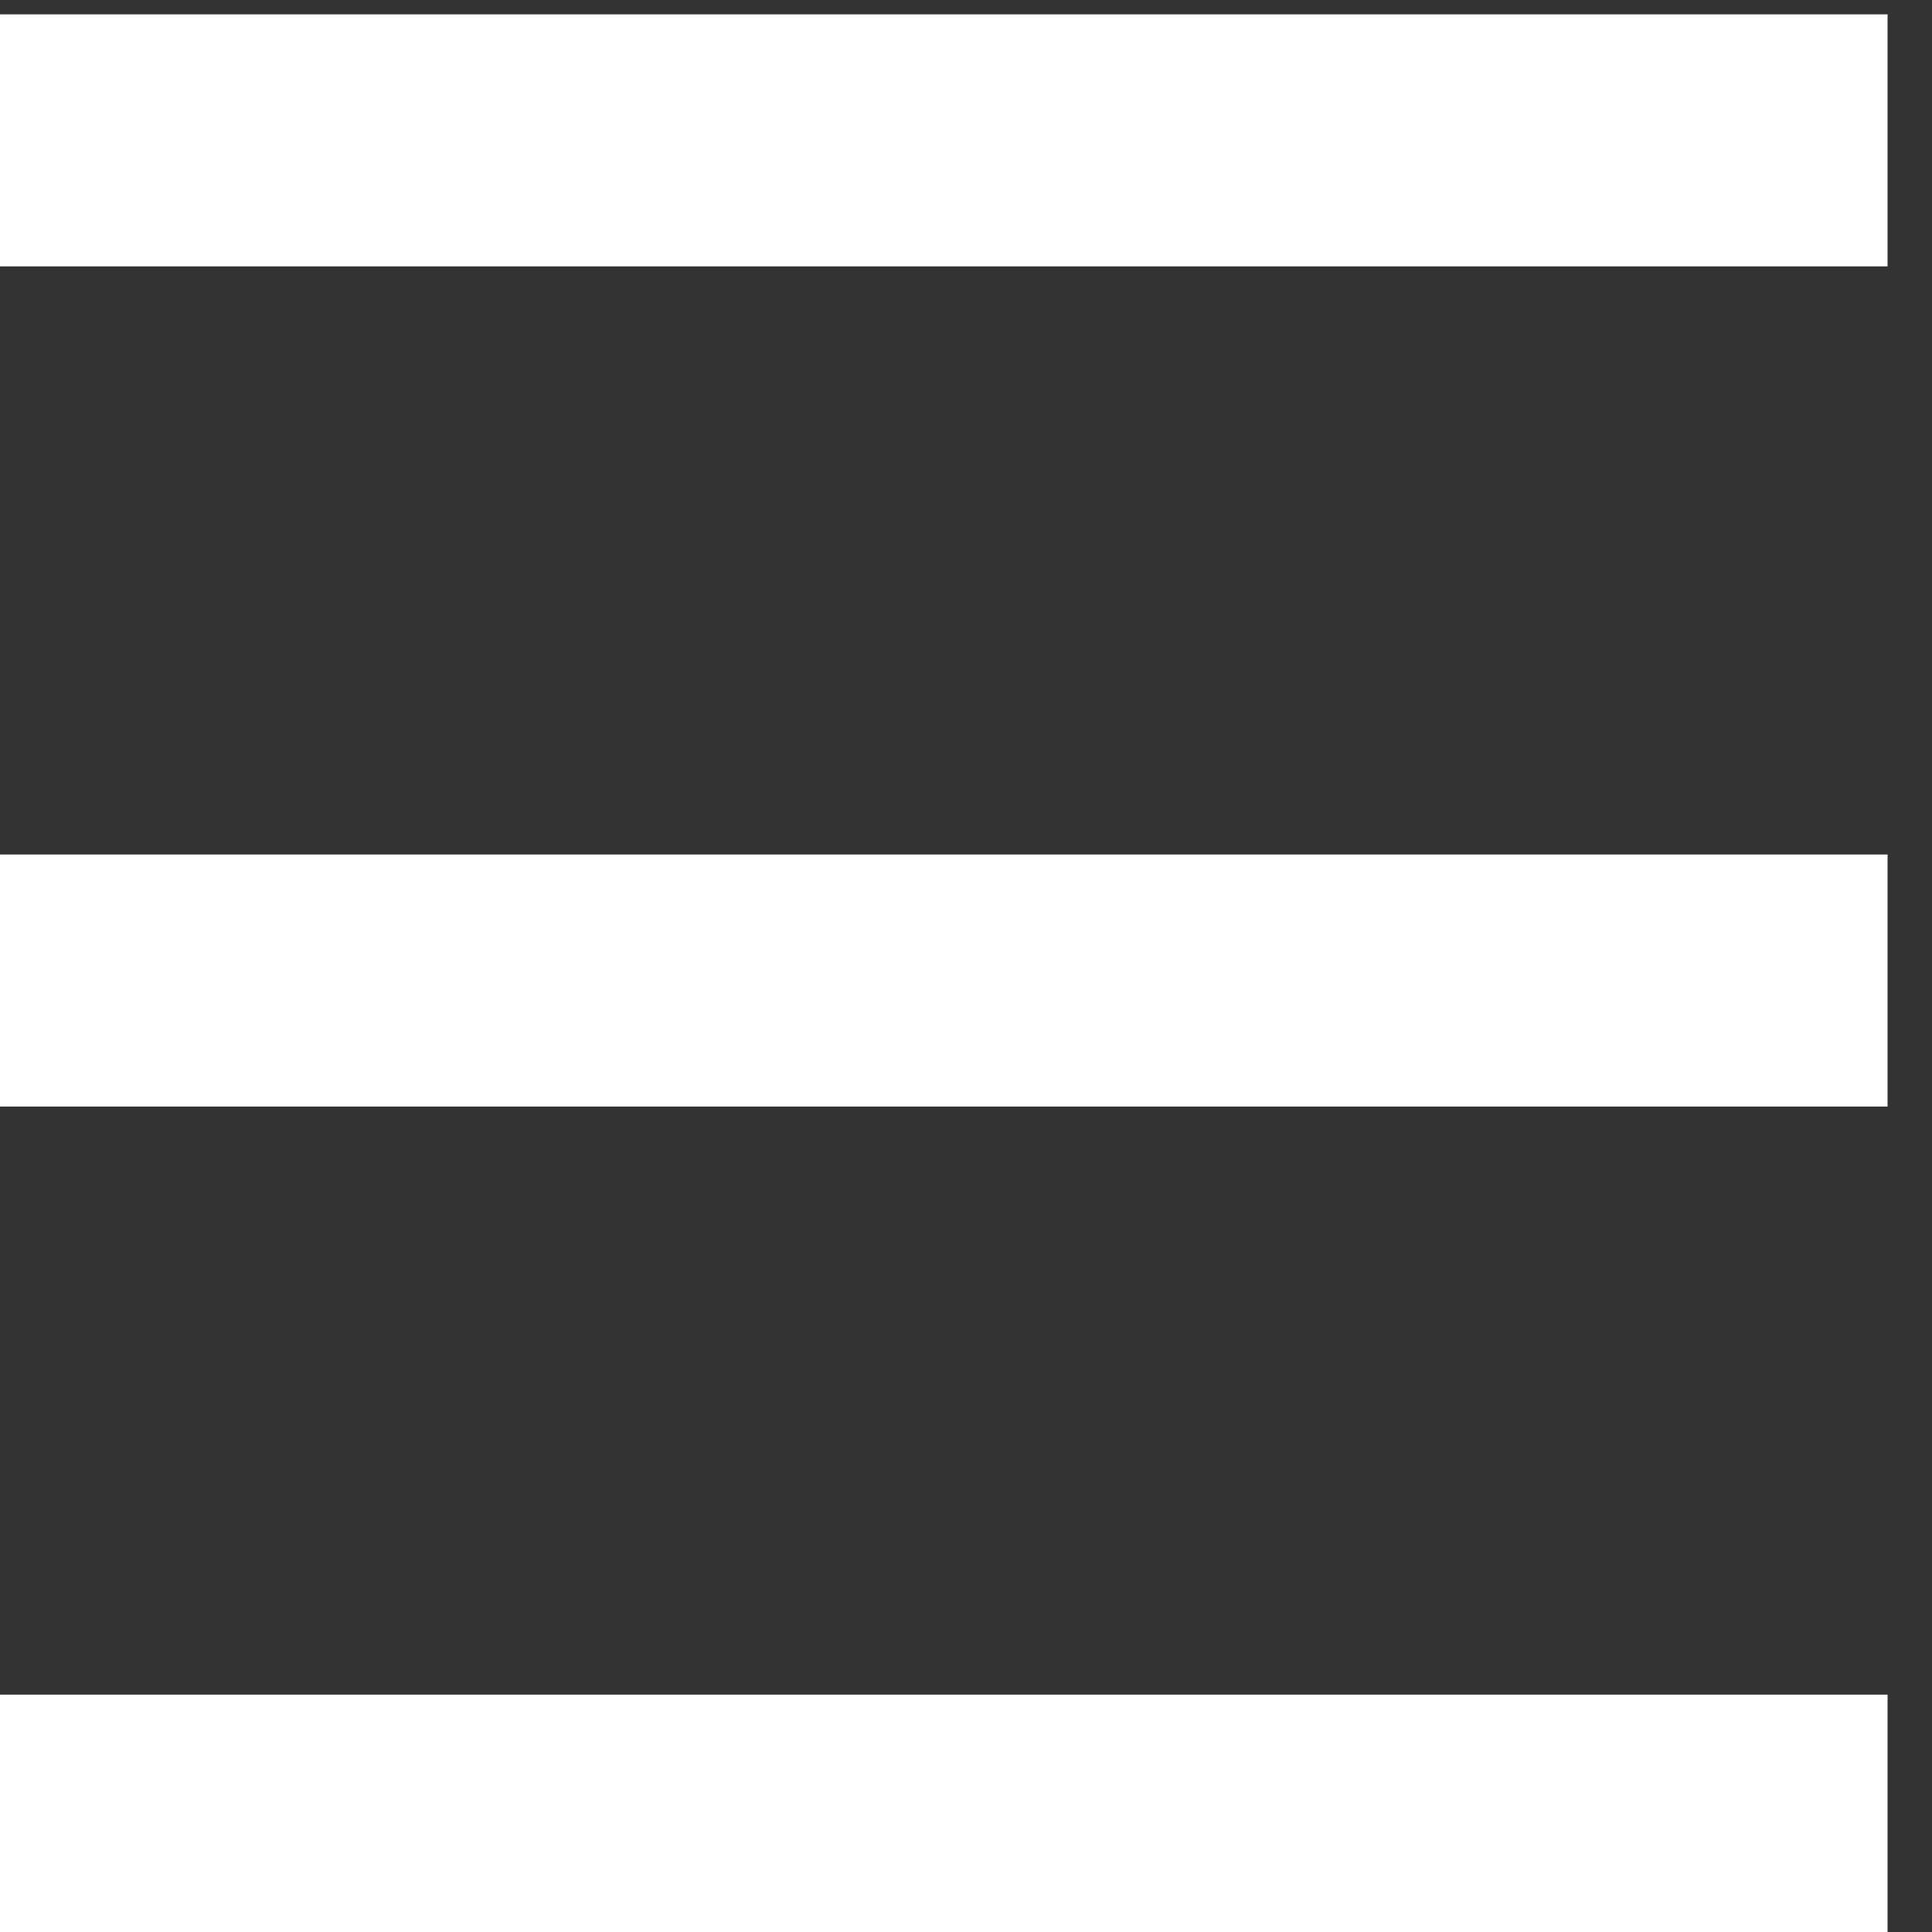 <?xml version="1.0" encoding="UTF-8" standalone="no"?>
<!DOCTYPE svg PUBLIC "-//W3C//DTD SVG 1.1//EN" "http://www.w3.org/Graphics/SVG/1.1/DTD/svg11.dtd">
<svg width="100%" height="100%" viewBox="0 0 35 35" version="1.1" xmlns="http://www.w3.org/2000/svg" xmlns:xlink="http://www.w3.org/1999/xlink" xml:space="preserve" xmlns:serif="http://www.serif.com/" style="fill-rule:evenodd;clip-rule:evenodd;stroke-linejoin:round;stroke-miterlimit:2;">
    <rect x="0" y="0" width="35" height="35" fill="#333333" stroke="none"/>
    <g id="Menu--wide-" serif:id="Menu (wide)" transform="matrix(0.795,1.87569e-32,9.80473e-33,1.522,-1368.98,-1536.96)">
        <g transform="matrix(1,0,0,1,151.3,-321)">
            <rect x="1569.7" y="1351" width="44" height="3" style="fill:white;"/>
        </g>
        <g transform="matrix(1,0,0,1,151.3,-320)">
            <rect x="1569.7" y="1340" width="44" height="3" style="fill:white;"/>
        </g>
        <g transform="matrix(1,0,0,1,151.3,-319)">
            <rect x="1569.7" y="1329" width="44" height="3" style="fill:white;"/>
        </g>
    </g>
</svg>
